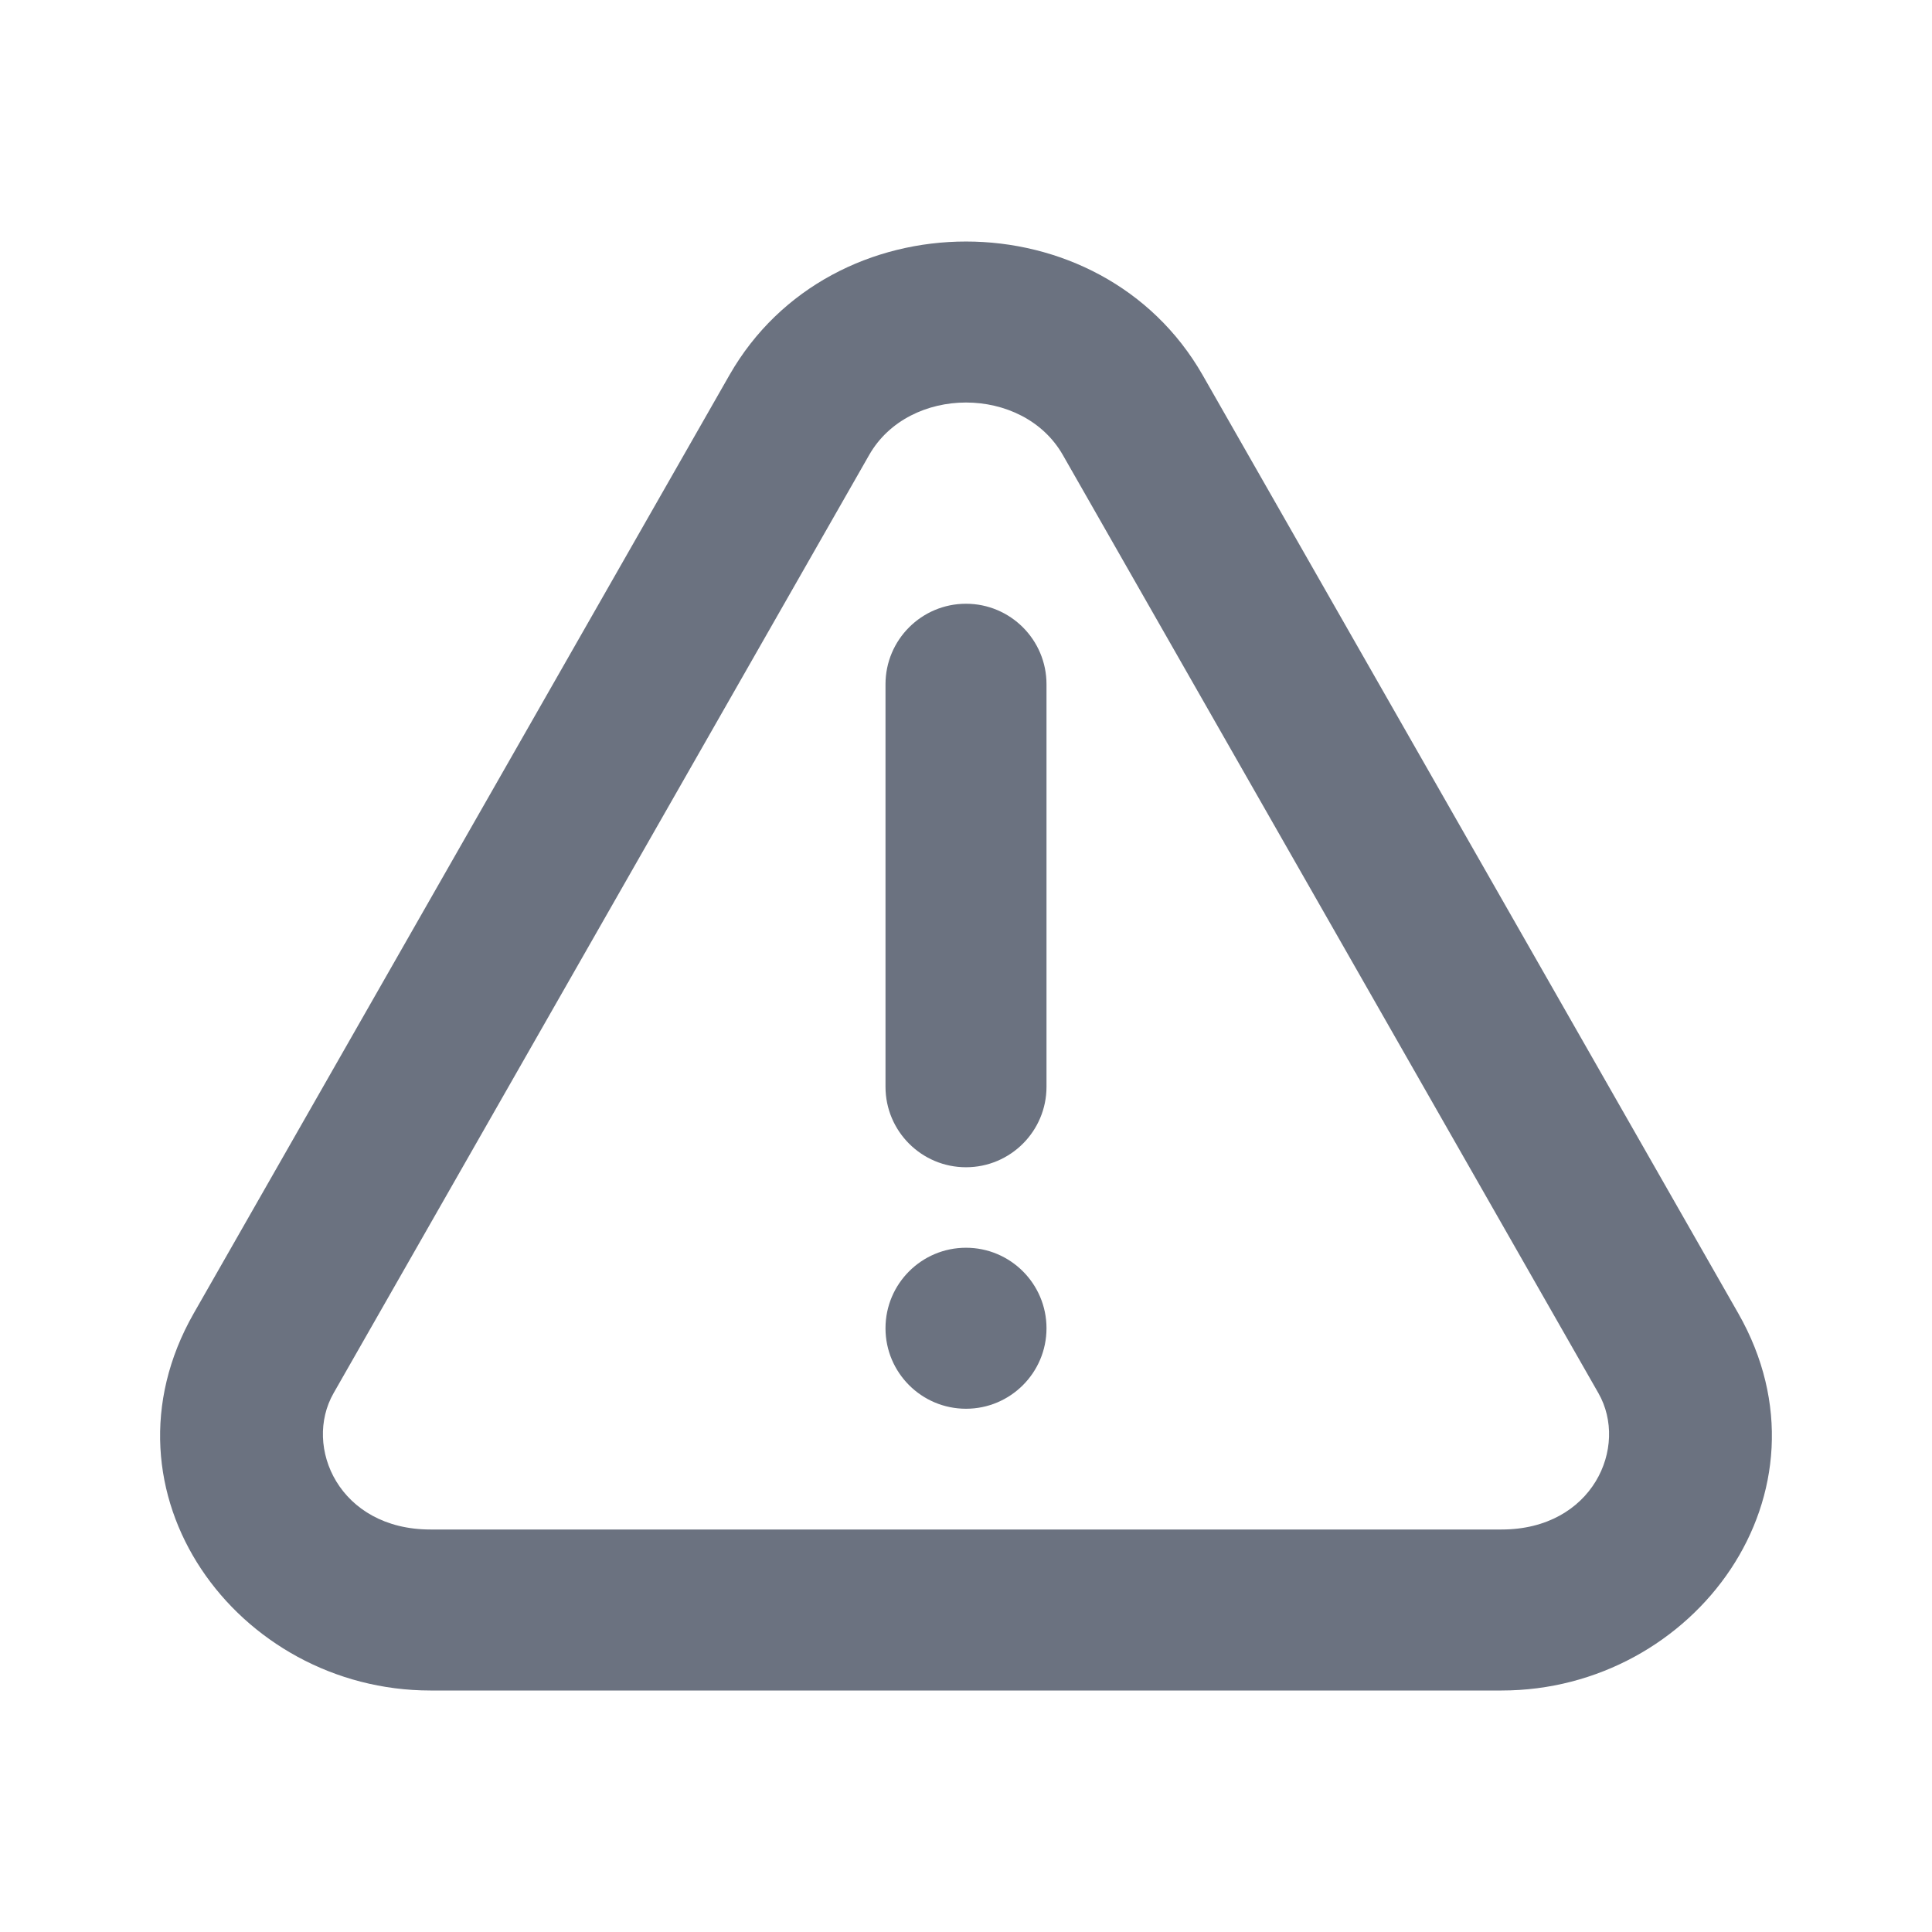 <svg width="24" height="24" viewBox="0 0 24 24" fill="none" xmlns="http://www.w3.org/2000/svg">
<path d="M9.061 4.66C10.325 2.447 13.675 2.447 14.94 4.66L21.593 16.314C22.864 18.541 21.052 21 18.653 21H5.347C2.947 21 1.136 18.542 2.407 16.314L9.061 4.66ZM13.203 5.652C12.707 4.783 11.293 4.783 10.797 5.652L4.144 17.306C3.763 17.973 4.214 19 5.347 19H18.653C19.785 19 20.237 17.973 19.856 17.306L13.203 5.652ZM12 15.5C12.552 15.5 13 15.948 13 16.5C13 17.052 12.552 17.5 12 17.5C11.448 17.5 11 17.052 11 16.5C11 15.948 11.448 15.5 12 15.5ZM12 7.5C12.552 7.5 13 7.948 13 8.5V13.5C13 14.052 12.552 14.5 12 14.5C11.448 14.5 11 14.052 11 13.5V8.5C11 7.948 11.448 7.5 12 7.5Z" fill="#6B7280"/>
</svg>
